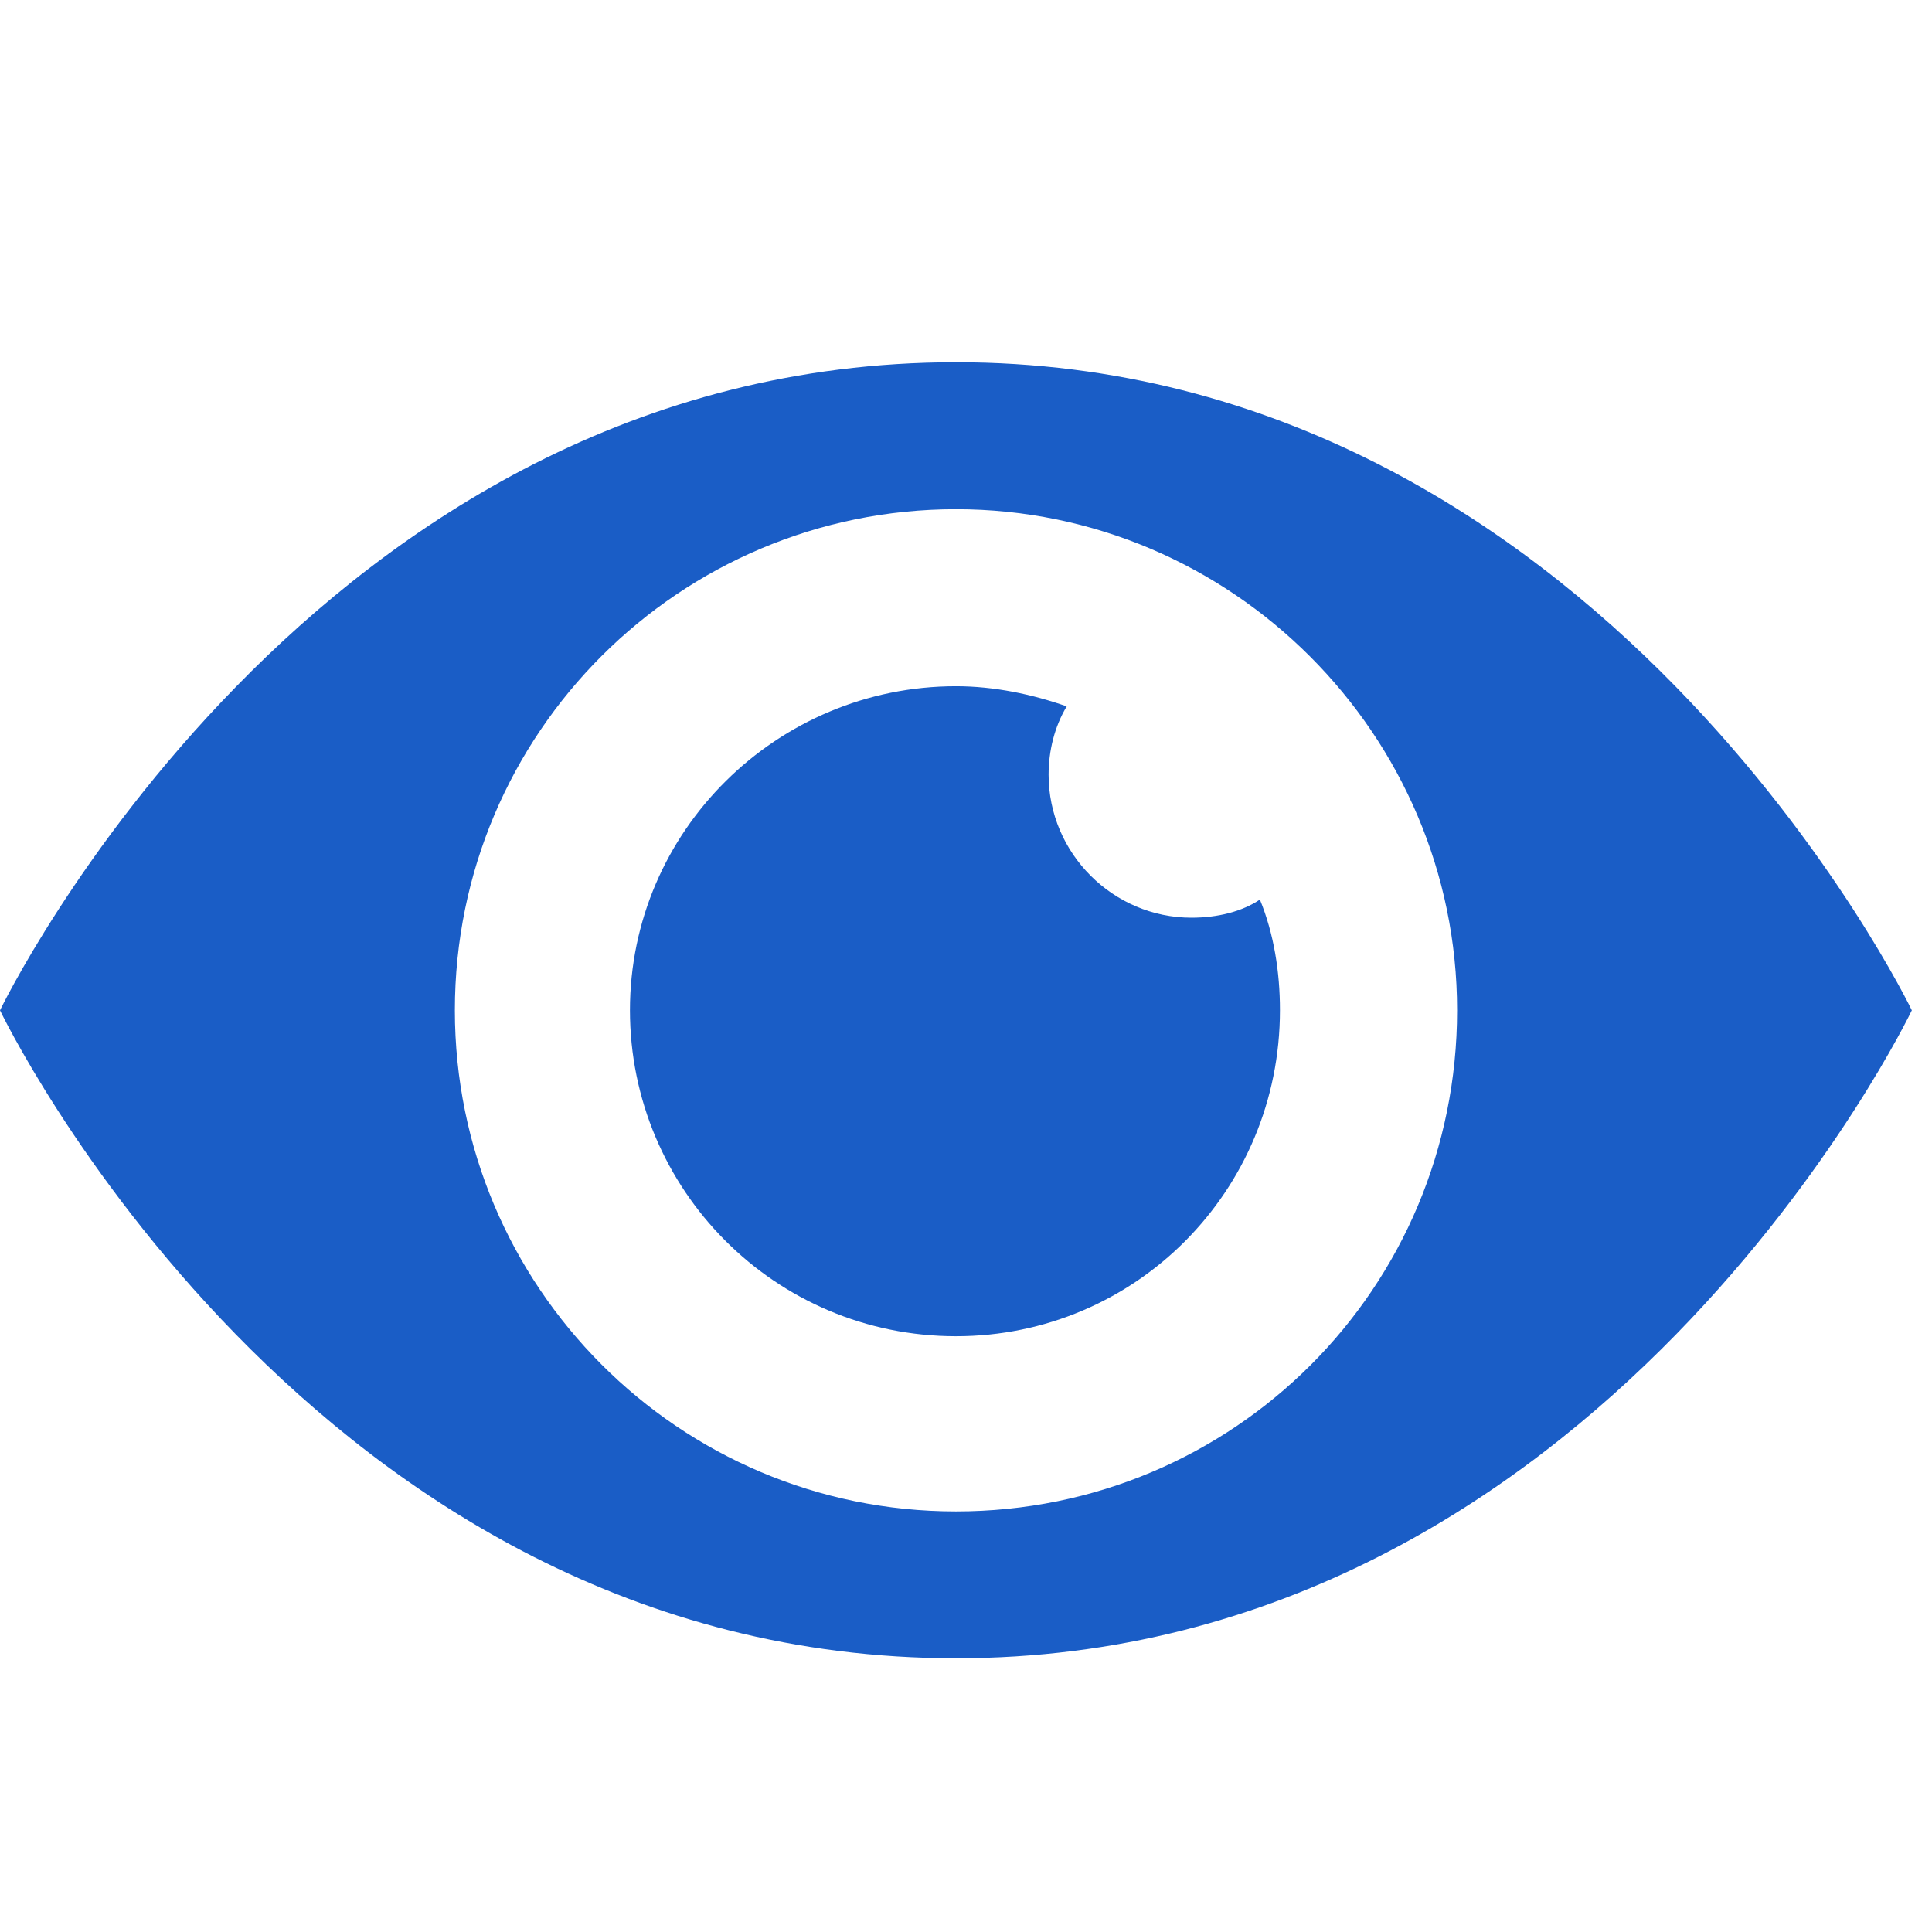 <?xml version="1.0" encoding="utf-8"?>
<svg width="16px" height="16px" viewBox="0 0 16 16" version="1.1" xmlns:xlink="http://www.w3.org/1999/xlink" xmlns="http://www.w3.org/2000/svg">
  <rect x="0" y="0" width="16" height="16" fill="#333333" stroke="none"/>
  <desc>Created with Lunacy</desc>
  <defs>
    <rect width="16" height="16" id="artboard_1" />
    <clipPath id="clip_1">
      <use xlink:href="#artboard_1" clip-rule="evenodd" />
    </clipPath>
  </defs>
  <g id="Icons/16/View_blue" clip-path="url(#clip_1)">
    <use xlink:href="#artboard_1" stroke="none" fill="#FFFFFF" />
    <path d="M0 5.367C0 5.367 2.583 0 7.917 0C13.25 0 15.833 5.367 15.833 5.367C15.833 5.367 13.267 10.733 7.917 10.733C2.567 10.733 0 5.367 0 5.367ZM3.767 5.367C3.767 7.65 5.617 9.517 7.917 9.517C10.217 9.517 12.067 7.667 12.067 5.367C12.067 3.083 10.2 1.217 7.917 1.217C5.633 1.217 3.767 3.067 3.767 5.367Z" transform="translate(-1.54543E-13 3)" id="Shape" fill="#1A5DC6" fill-rule="evenodd" stroke="none" />
    <path d="M4.65 1.917C4 1.917 3.467 1.383 3.467 0.733C3.467 0.533 3.517 0.333 3.617 0.167C3.333 0.067 3.017 0 2.7 0C1.217 0 0 1.2 0 2.683C0 4.167 1.2 5.383 2.7 5.383C4.183 5.383 5.383 4.183 5.383 2.683C5.383 2.367 5.333 2.05 5.217 1.767C5.067 1.867 4.867 1.917 4.65 1.917Z" transform="translate(5.217 5.683)" id="Path" fill="#1A5DC6" stroke="none" />
  </g>
</svg>
